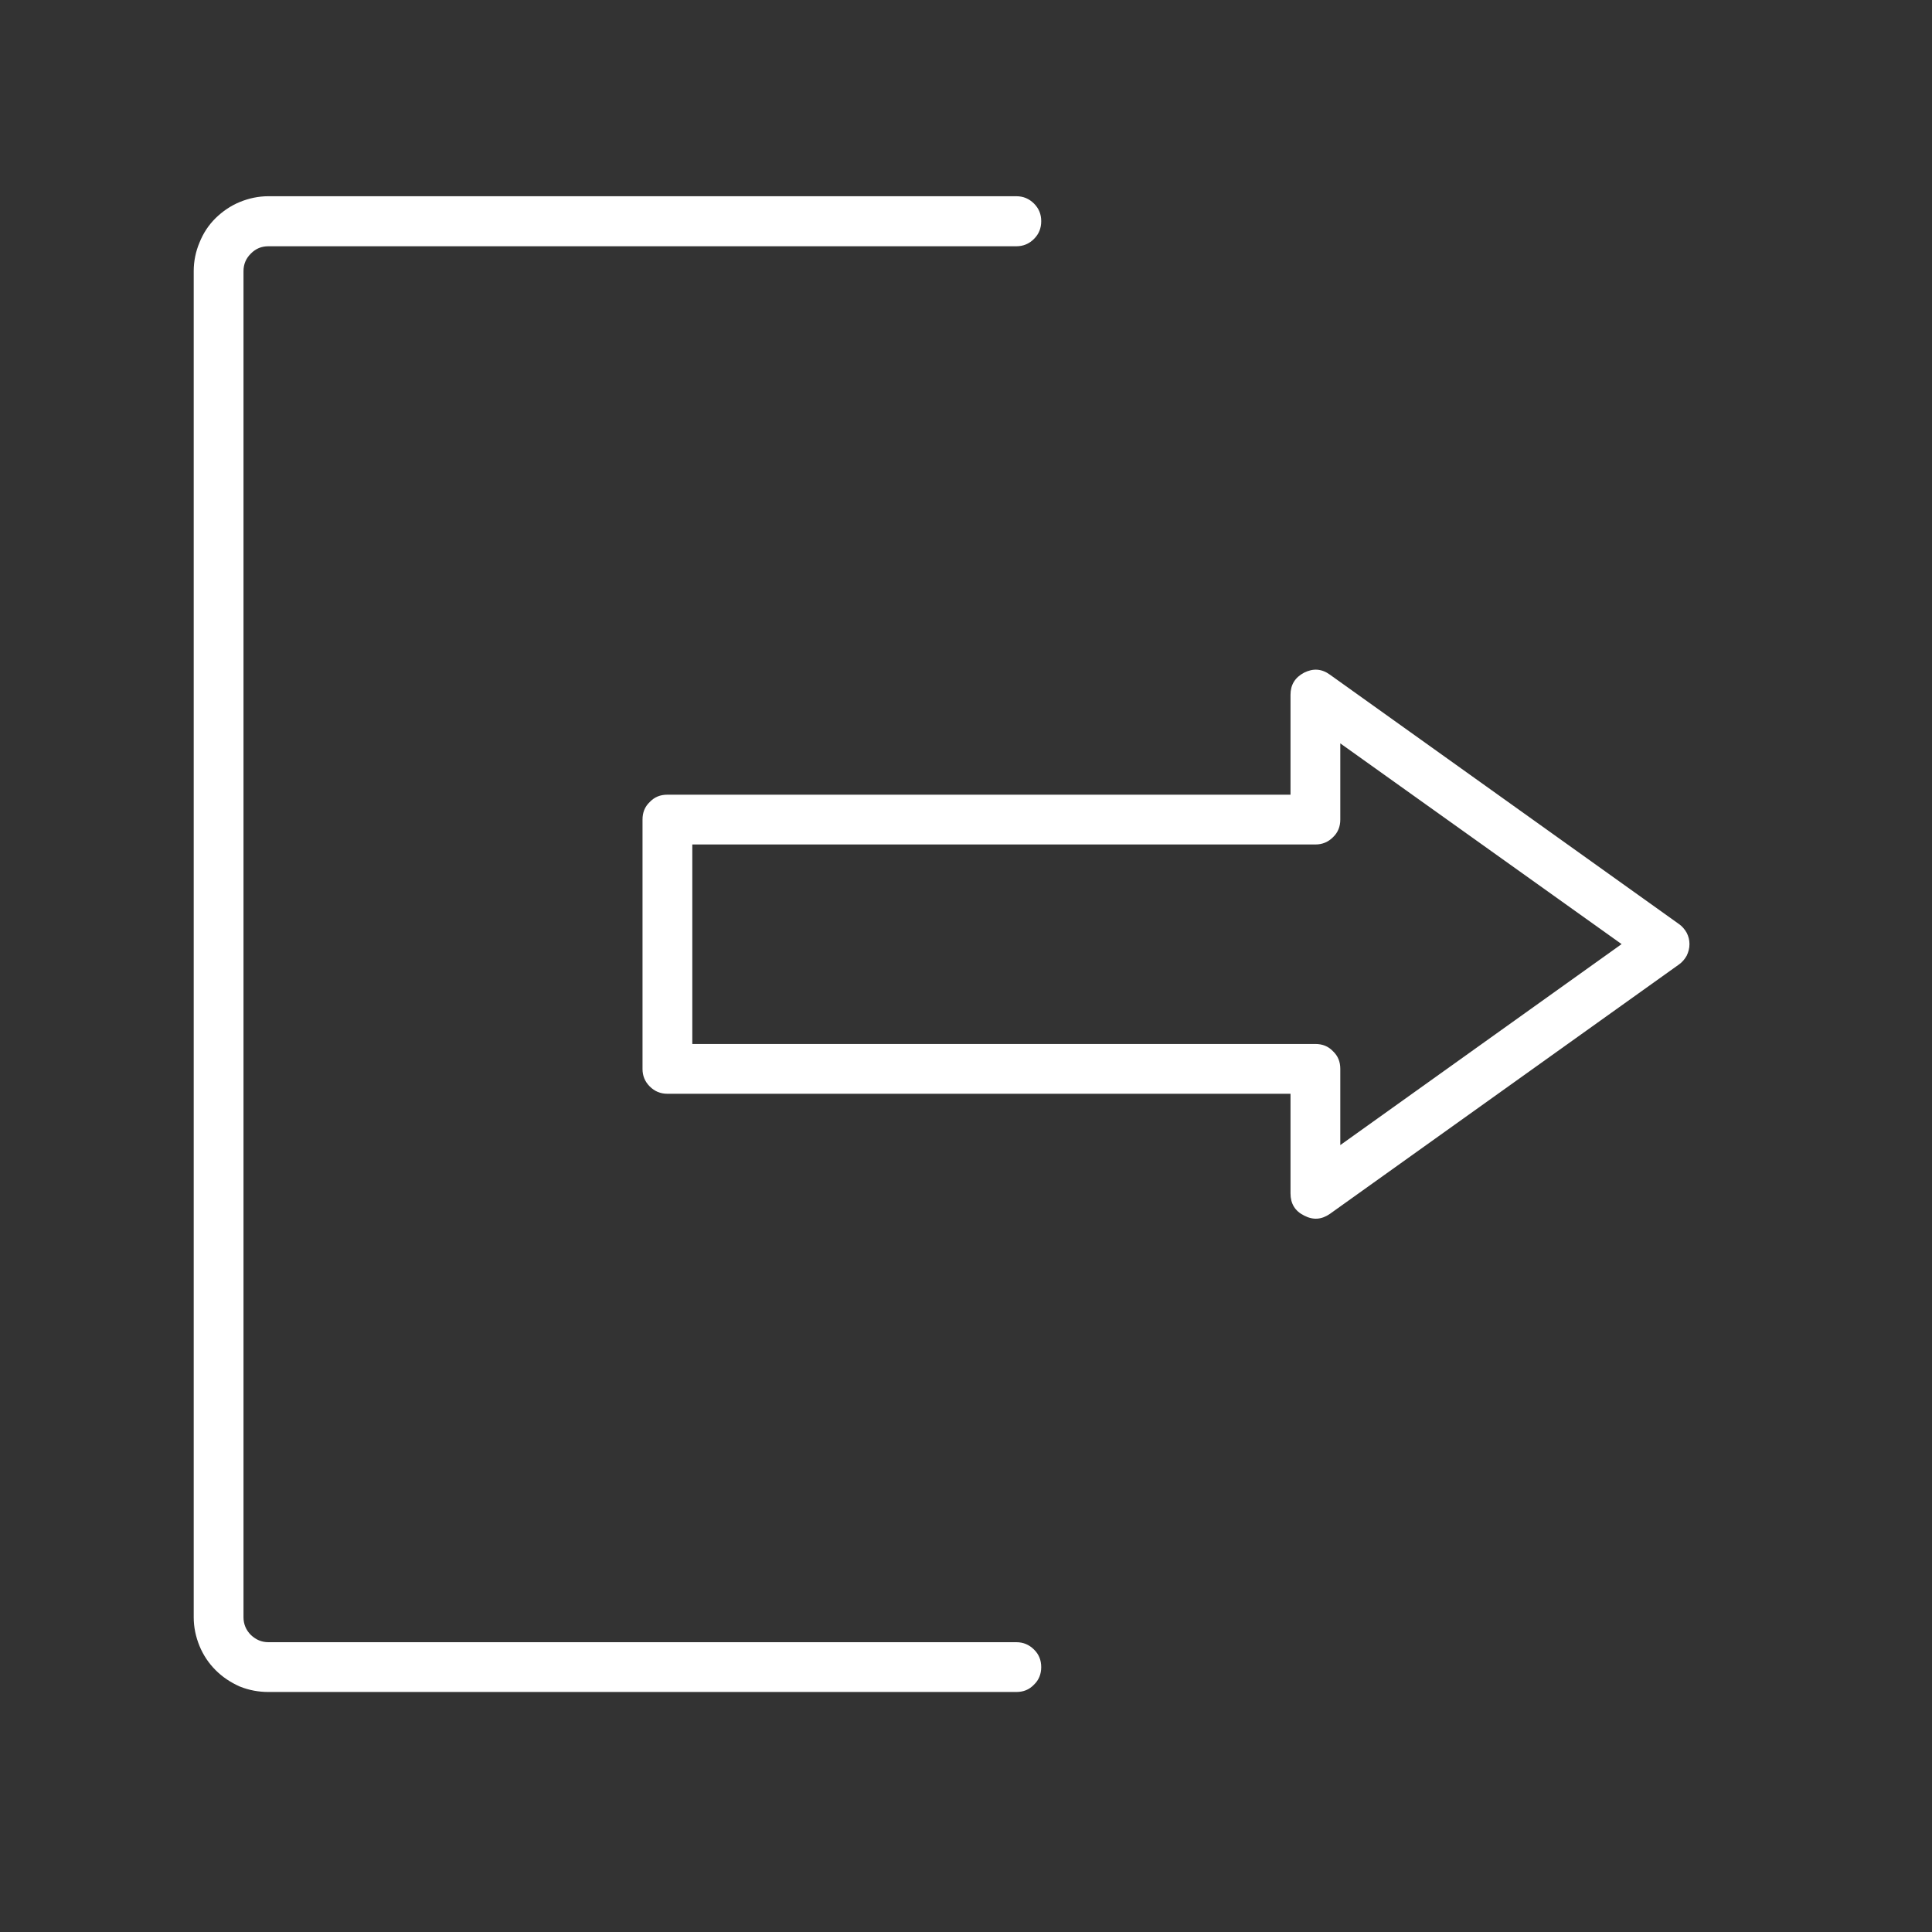 <?xml version="1.0" encoding="UTF-8"?><svg xmlns="http://www.w3.org/2000/svg" xmlns:xlink="http://www.w3.org/1999/xlink" width="30" zoomAndPan="magnify" viewBox="0 0 30 30" height="30" preserveAspectRatio="xMidYMid meet" version="1.0"><rect x="0" y="0" width="30" height="30" fill="#333333" stroke="none"/><defs><clipPath id="clip-0"><path d="M 3.008 3.047 L 17 3.047 L 17 26.273 L 3.008 26.273 Z M 3.008 3.047 " clip-rule="nonzero"/></clipPath><clipPath id="clip-1"><path d="M 9 10 L 26.234 10 L 26.234 19 L 9 19 Z M 9 10 " clip-rule="nonzero"/></clipPath></defs><g clip-path="url(#clip-0)"><path fill="rgb(100%, 100%, 100%)" d="M 4.168 26.273 L 15.781 26.273 C 15.891 26.273 15.98 26.238 16.055 26.16 C 16.133 26.086 16.168 25.992 16.168 25.887 C 16.168 25.781 16.133 25.688 16.055 25.613 C 15.98 25.539 15.891 25.5 15.781 25.5 L 4.168 25.5 C 4.062 25.5 3.973 25.461 3.895 25.387 C 3.82 25.312 3.781 25.219 3.781 25.113 L 3.781 4.211 C 3.781 4.102 3.82 4.012 3.895 3.938 C 3.973 3.859 4.062 3.824 4.168 3.824 L 15.781 3.824 C 15.891 3.824 15.98 3.785 16.055 3.711 C 16.133 3.633 16.168 3.543 16.168 3.434 C 16.168 3.328 16.133 3.238 16.055 3.16 C 15.98 3.086 15.891 3.047 15.781 3.047 L 4.168 3.047 C 4.016 3.047 3.867 3.078 3.723 3.137 C 3.582 3.195 3.457 3.281 3.348 3.387 C 3.238 3.496 3.156 3.621 3.098 3.766 C 3.039 3.906 3.008 4.055 3.008 4.211 L 3.008 25.113 C 3.008 25.266 3.039 25.414 3.098 25.559 C 3.156 25.699 3.238 25.824 3.348 25.934 C 3.457 26.043 3.582 26.125 3.723 26.188 C 3.867 26.246 4.016 26.273 4.168 26.273 Z M 4.168 26.273 " fill-opacity="1" fill-rule="nonzero"/></g><g clip-path="url(#clip-1)"><path fill="rgb(100%, 100%, 100%)" d="M 26.07 14.348 L 20.652 10.477 C 20.523 10.383 20.391 10.375 20.25 10.445 C 20.109 10.52 20.039 10.633 20.039 10.789 L 20.039 12.34 L 10.363 12.34 C 10.254 12.34 10.164 12.375 10.09 12.453 C 10.012 12.527 9.977 12.617 9.977 12.727 L 9.977 16.598 C 9.977 16.703 10.012 16.793 10.09 16.871 C 10.164 16.945 10.254 16.984 10.363 16.984 L 20.039 16.984 L 20.039 18.531 C 20.039 18.691 20.109 18.805 20.25 18.875 C 20.391 18.949 20.523 18.938 20.652 18.848 L 26.07 14.977 C 26.121 14.941 26.16 14.895 26.191 14.84 C 26.219 14.781 26.234 14.723 26.234 14.66 C 26.234 14.598 26.219 14.539 26.191 14.484 C 26.16 14.43 26.121 14.383 26.07 14.348 Z M 20.812 17.781 L 20.812 16.598 C 20.812 16.488 20.777 16.398 20.699 16.324 C 20.625 16.246 20.535 16.211 20.426 16.211 L 10.75 16.211 L 10.75 13.113 L 20.426 13.113 C 20.535 13.113 20.625 13.074 20.699 13 C 20.777 12.926 20.812 12.832 20.812 12.727 L 20.812 11.543 L 25.18 14.66 Z M 20.812 17.781 " fill-opacity="1" fill-rule="nonzero"/></g></svg>